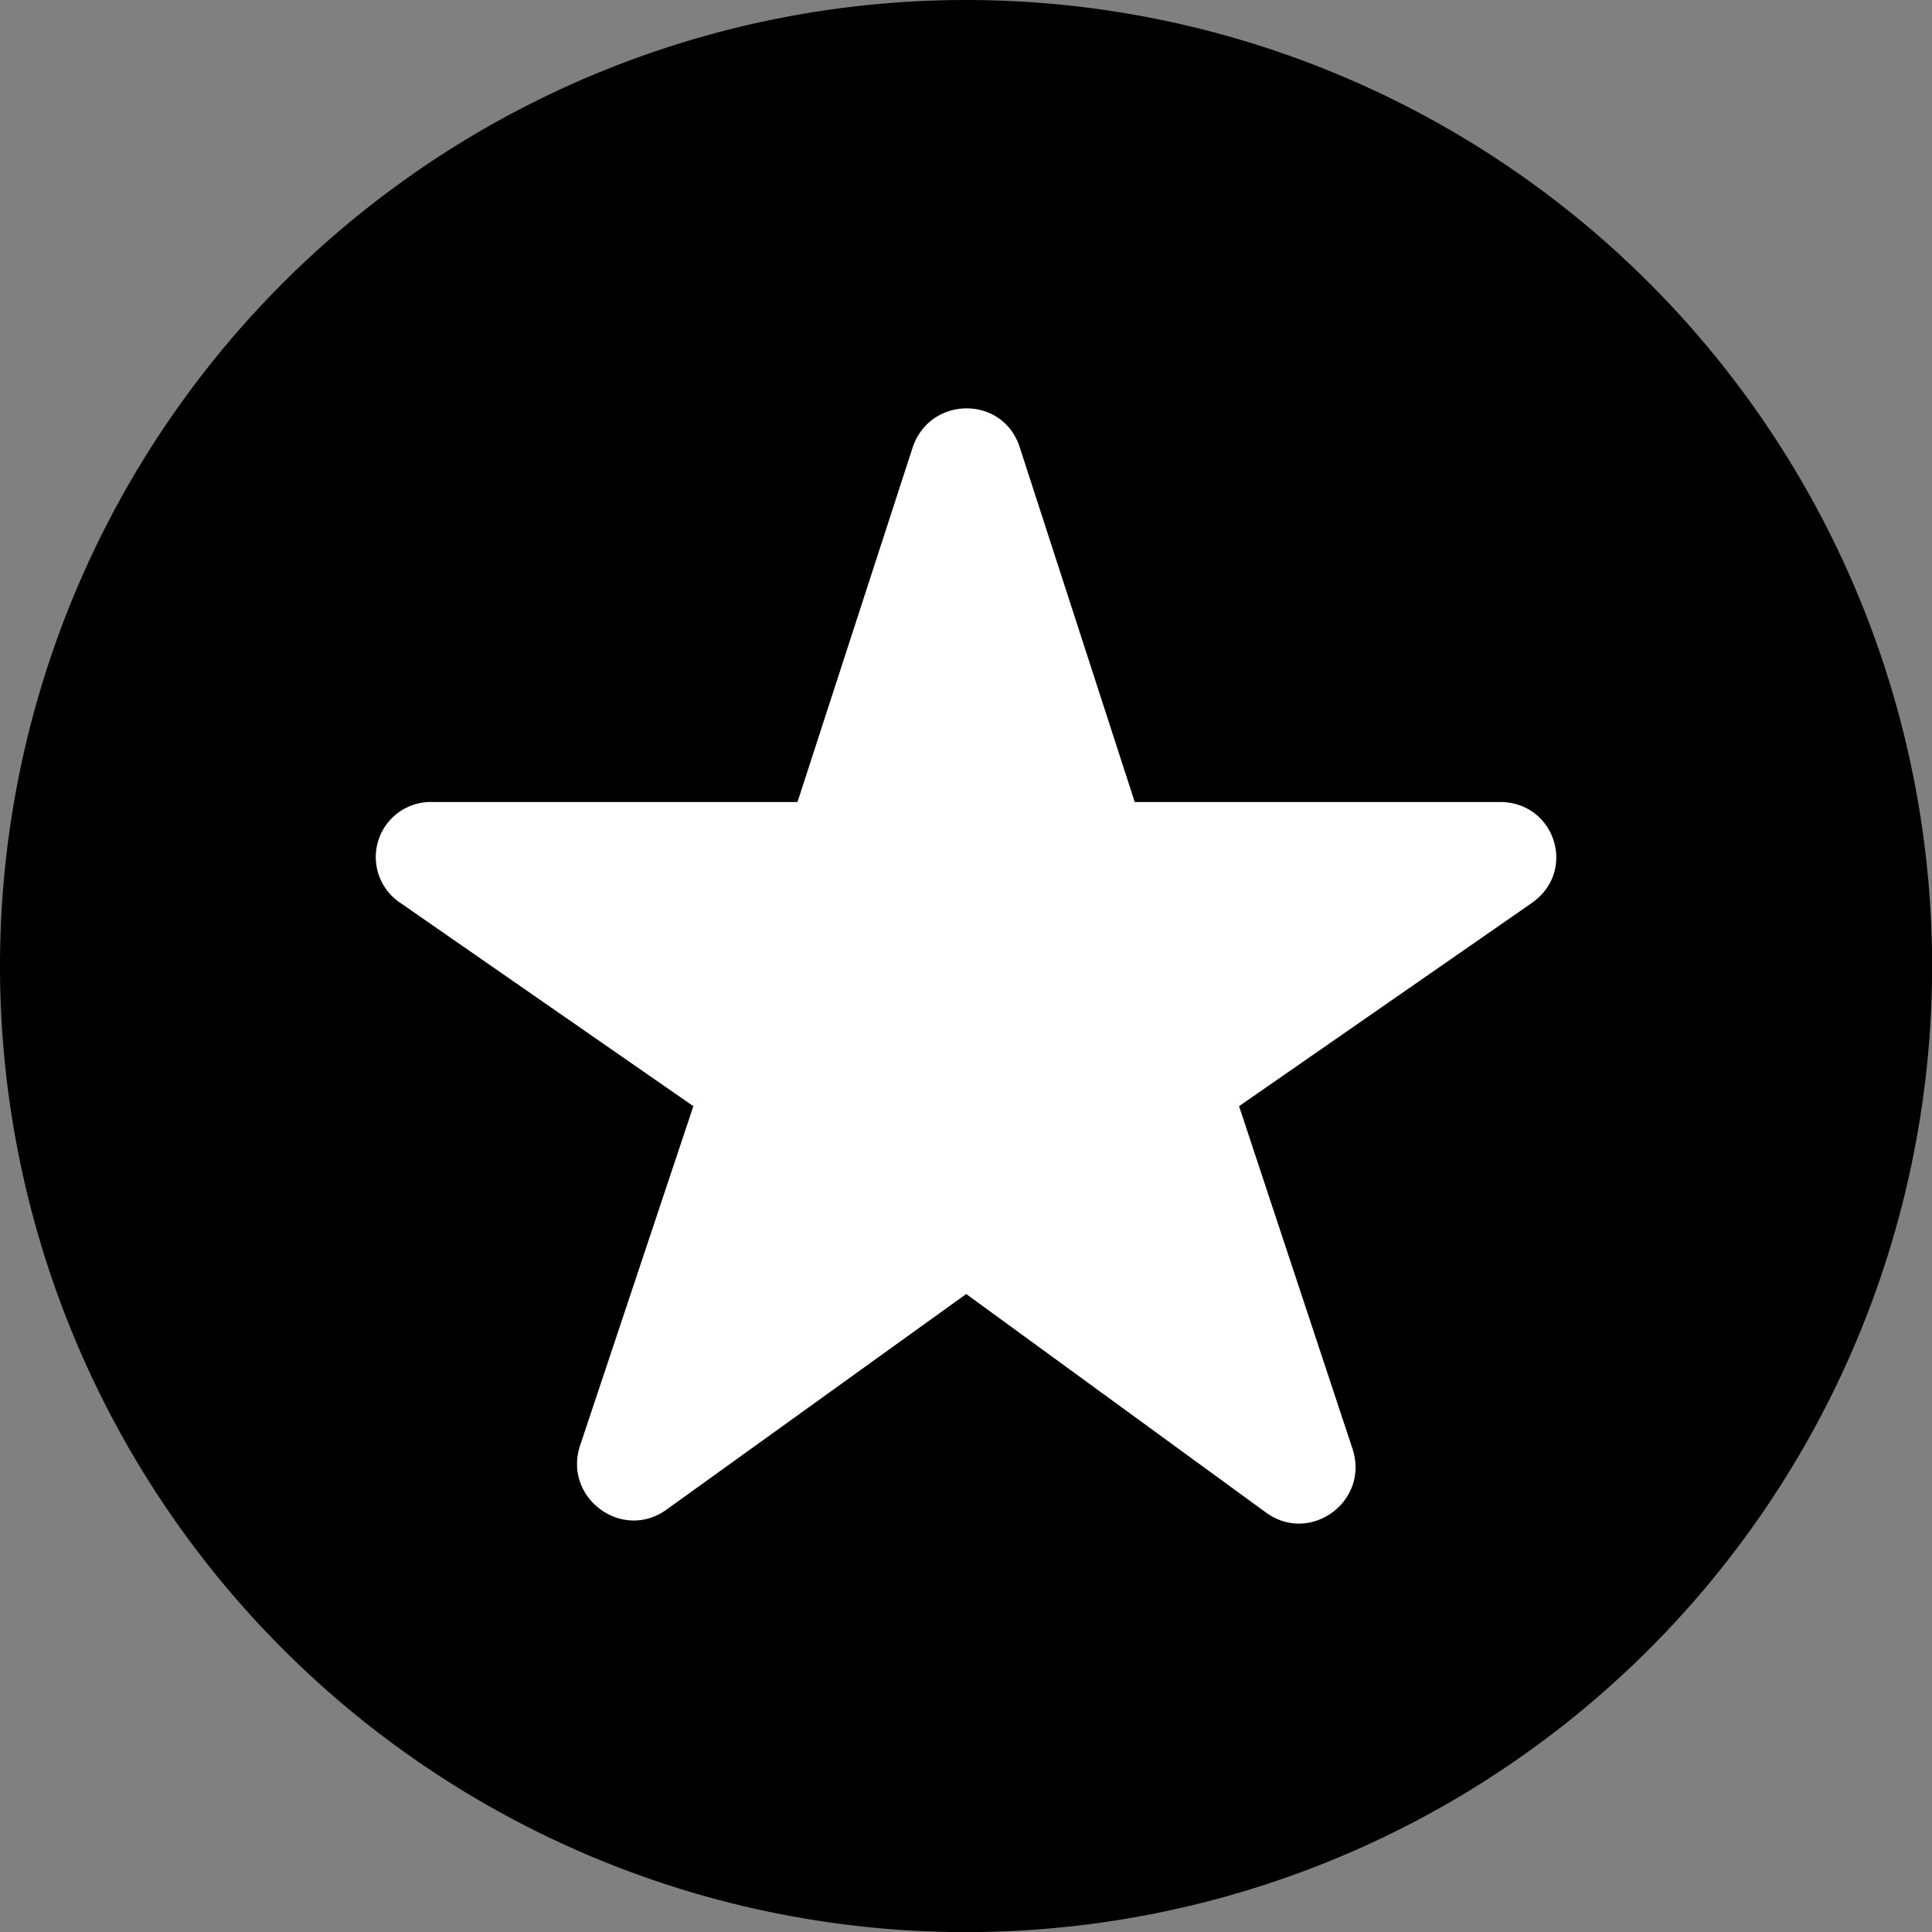 <svg xmlns="http://www.w3.org/2000/svg" viewBox="0 0 18 18"><rect x="0" y="0" width="18" height="18" fill="#808080" stroke="none"/><path d="M9 0a9 9 0 10.001 18.001A9 9 0 009 0z" fill="currentColor" stroke="none"></path><path d="M14.273 8.412l-2.729 1.894 1.057 3.192c.161.488-.393.895-.806.594l-2.793-2.036-2.794 2.01c-.414.297-.965-.114-.803-.6l1.055-3.16L3.727 8.41a.513.513 0 01.3-.938H7.43l1.072-3.3c.16-.485.84-.492.998-.007l1.072 3.307h3.402c.514 0 .722.644.298.94z" fill="#fff" stroke="none"></path></svg>